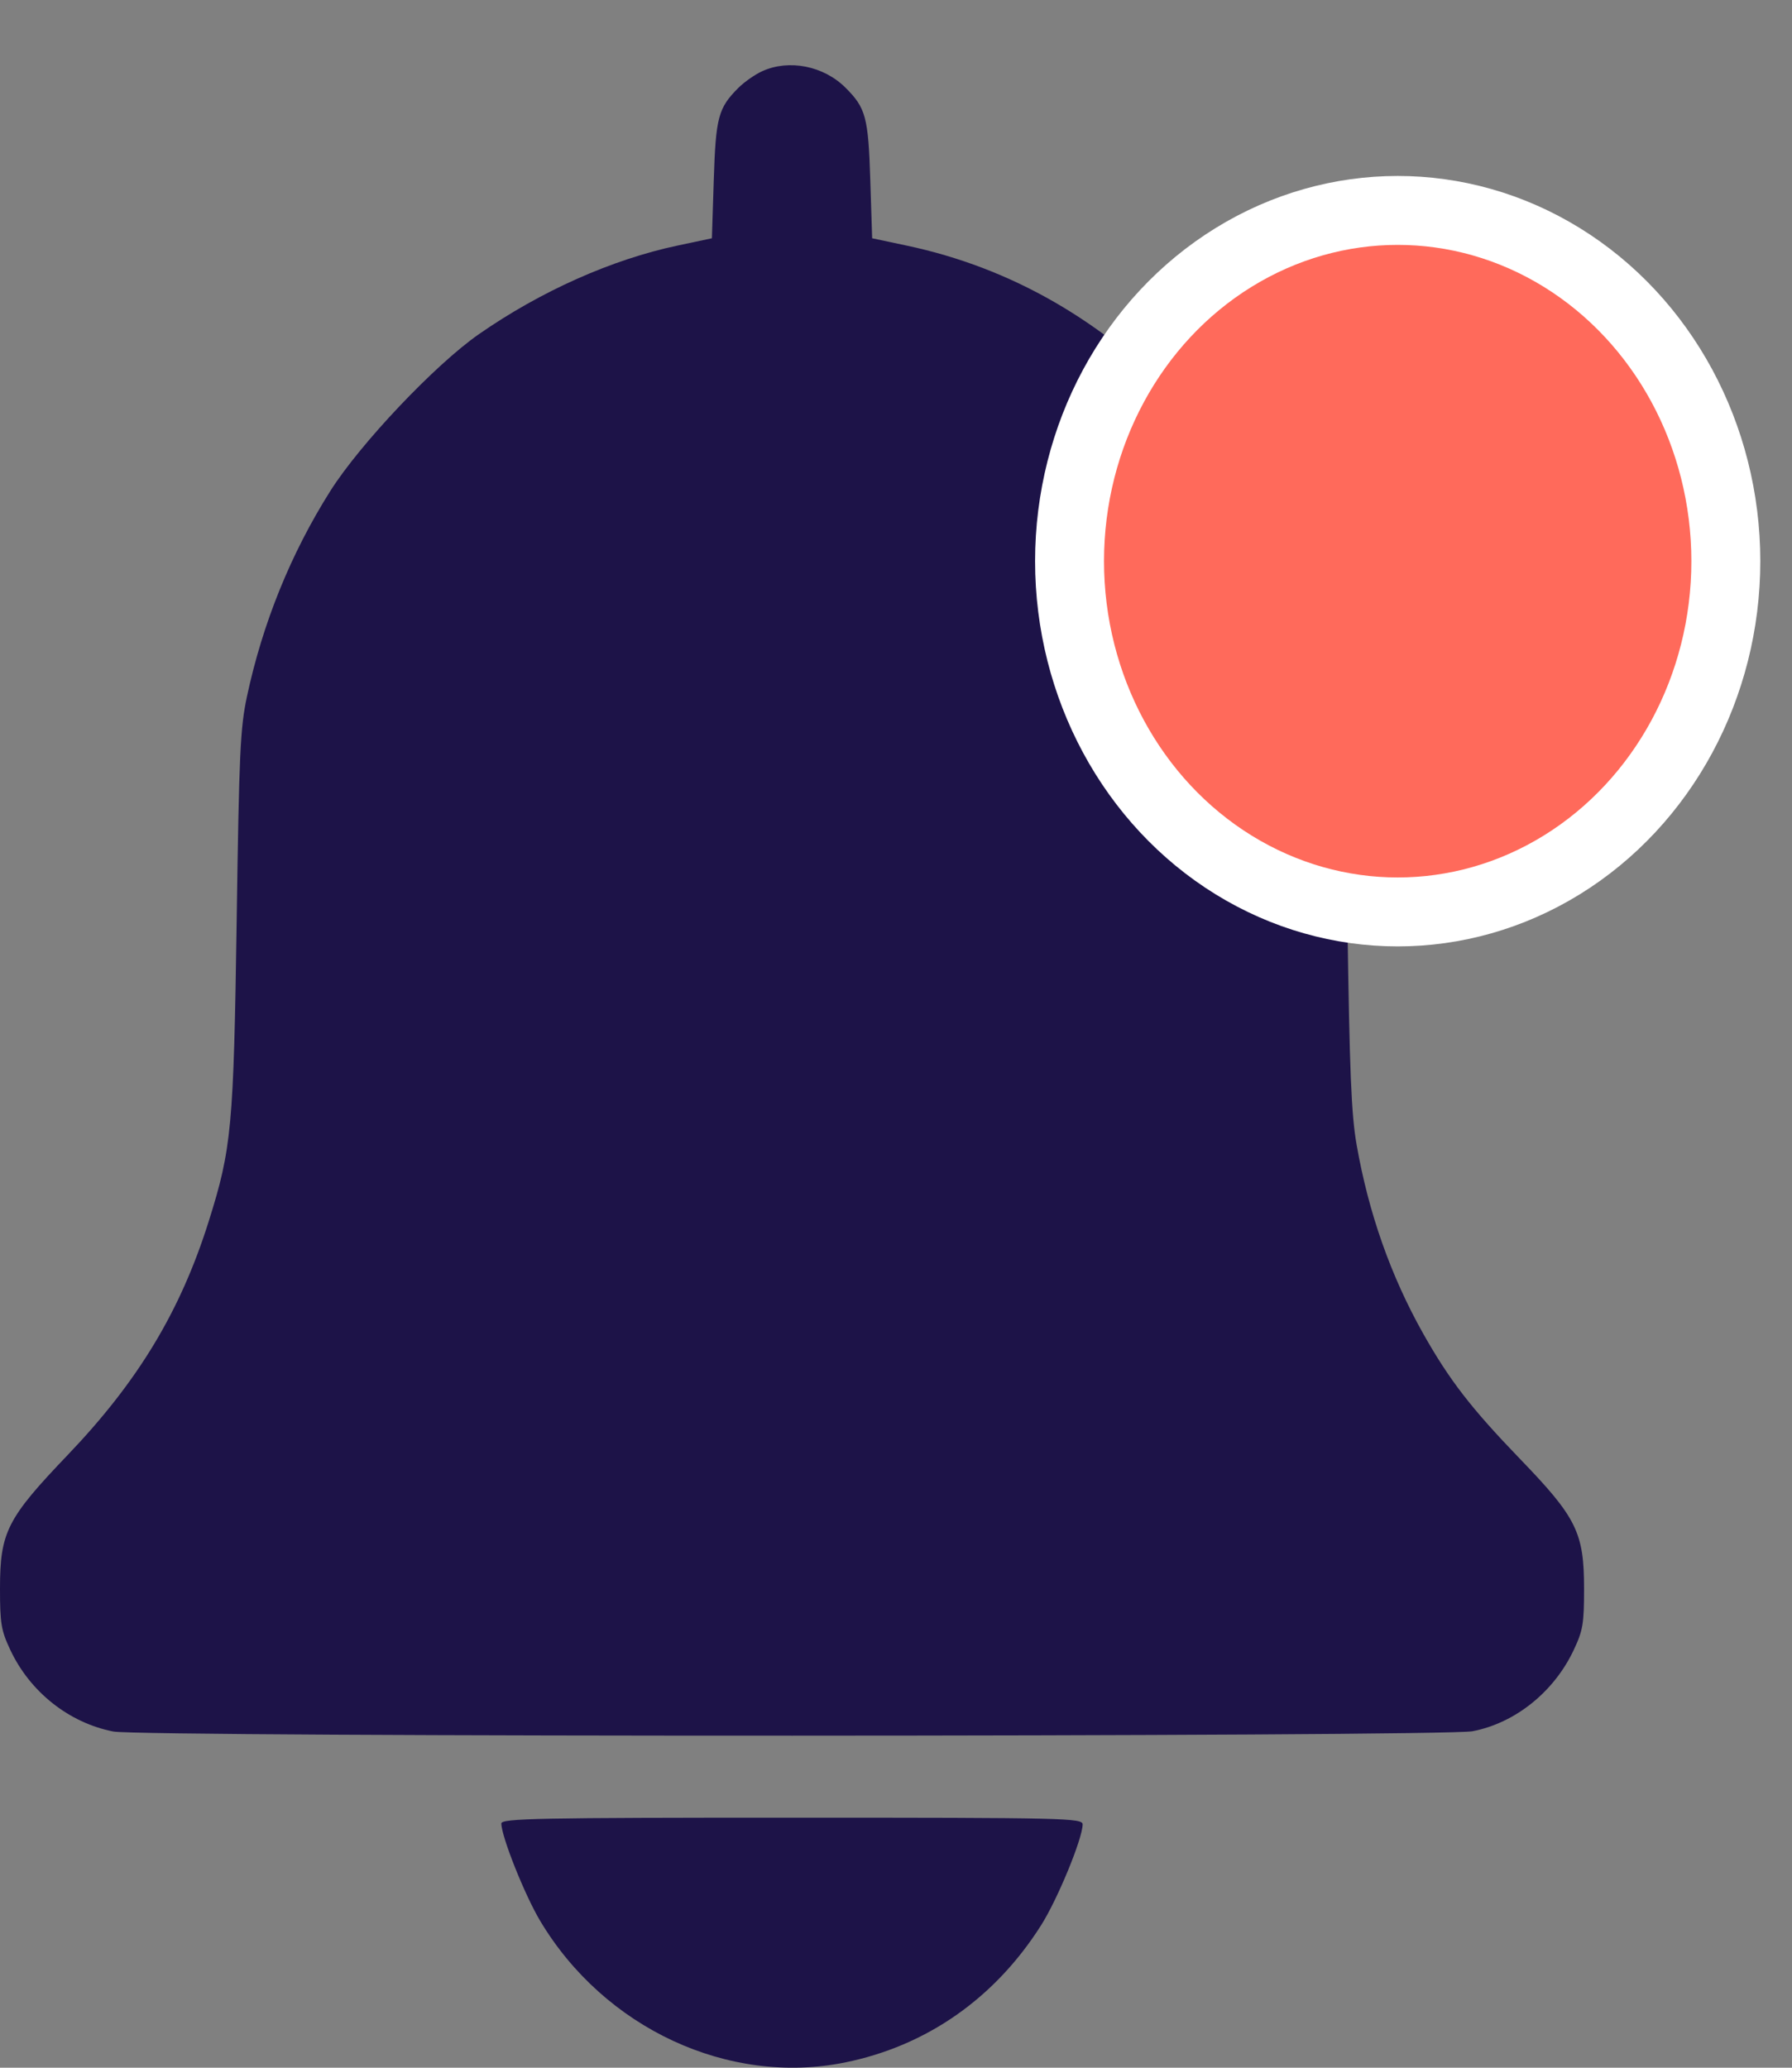 <svg width="26" height="30" viewBox="0 0 26 30" fill="none" xmlns="http://www.w3.org/2000/svg">
<rect x="0" y="0" width="26" height="30" fill="#808080" stroke="none"/>
<path fill-rule="evenodd" clip-rule="evenodd" d="M11.059 1.033C10.955 1.08 10.801 1.188 10.716 1.272C10.421 1.566 10.385 1.699 10.356 2.611L10.329 3.457L9.834 3.562C8.879 3.764 7.848 4.223 6.949 4.848C6.316 5.288 5.227 6.437 4.793 7.123C4.22 8.03 3.81 9.041 3.582 10.11C3.486 10.564 3.469 10.92 3.434 13.345C3.39 16.355 3.361 16.664 3.027 17.724C2.617 19.025 2.003 20.042 0.984 21.108C0.1 22.032 0 22.229 0 23.051C0 23.555 0.017 23.655 0.148 23.935C0.434 24.547 0.999 24.995 1.643 25.122C2.063 25.205 20.933 25.201 21.365 25.118C21.985 24.999 22.55 24.545 22.835 23.935C22.967 23.655 22.983 23.555 22.983 23.051C22.983 22.235 22.876 22.018 22.048 21.161C21.346 20.433 21.029 20.023 20.65 19.351C20.179 18.514 19.857 17.601 19.683 16.609C19.606 16.17 19.581 15.562 19.549 13.345C19.514 10.916 19.498 10.565 19.401 10.11C19.041 8.421 18.355 7.117 17.174 5.877C16.007 4.652 14.671 3.884 13.149 3.562L12.654 3.457L12.627 2.611C12.598 1.699 12.562 1.566 12.267 1.272C11.95 0.956 11.448 0.856 11.059 1.033ZM7.274 26.456C7.274 26.644 7.612 27.492 7.837 27.869C8.767 29.427 10.571 30.266 12.258 29.924C13.444 29.684 14.433 28.993 15.104 27.935C15.343 27.559 15.704 26.683 15.708 26.471C15.71 26.378 15.474 26.372 11.492 26.372C7.815 26.372 7.274 26.383 7.274 26.456Z" fill="#1D1348"/>
<ellipse cx="20.279" cy="8.142" rx="4.761" ry="5.089" fill="#FF6A5B" stroke="white"/>
</svg>
